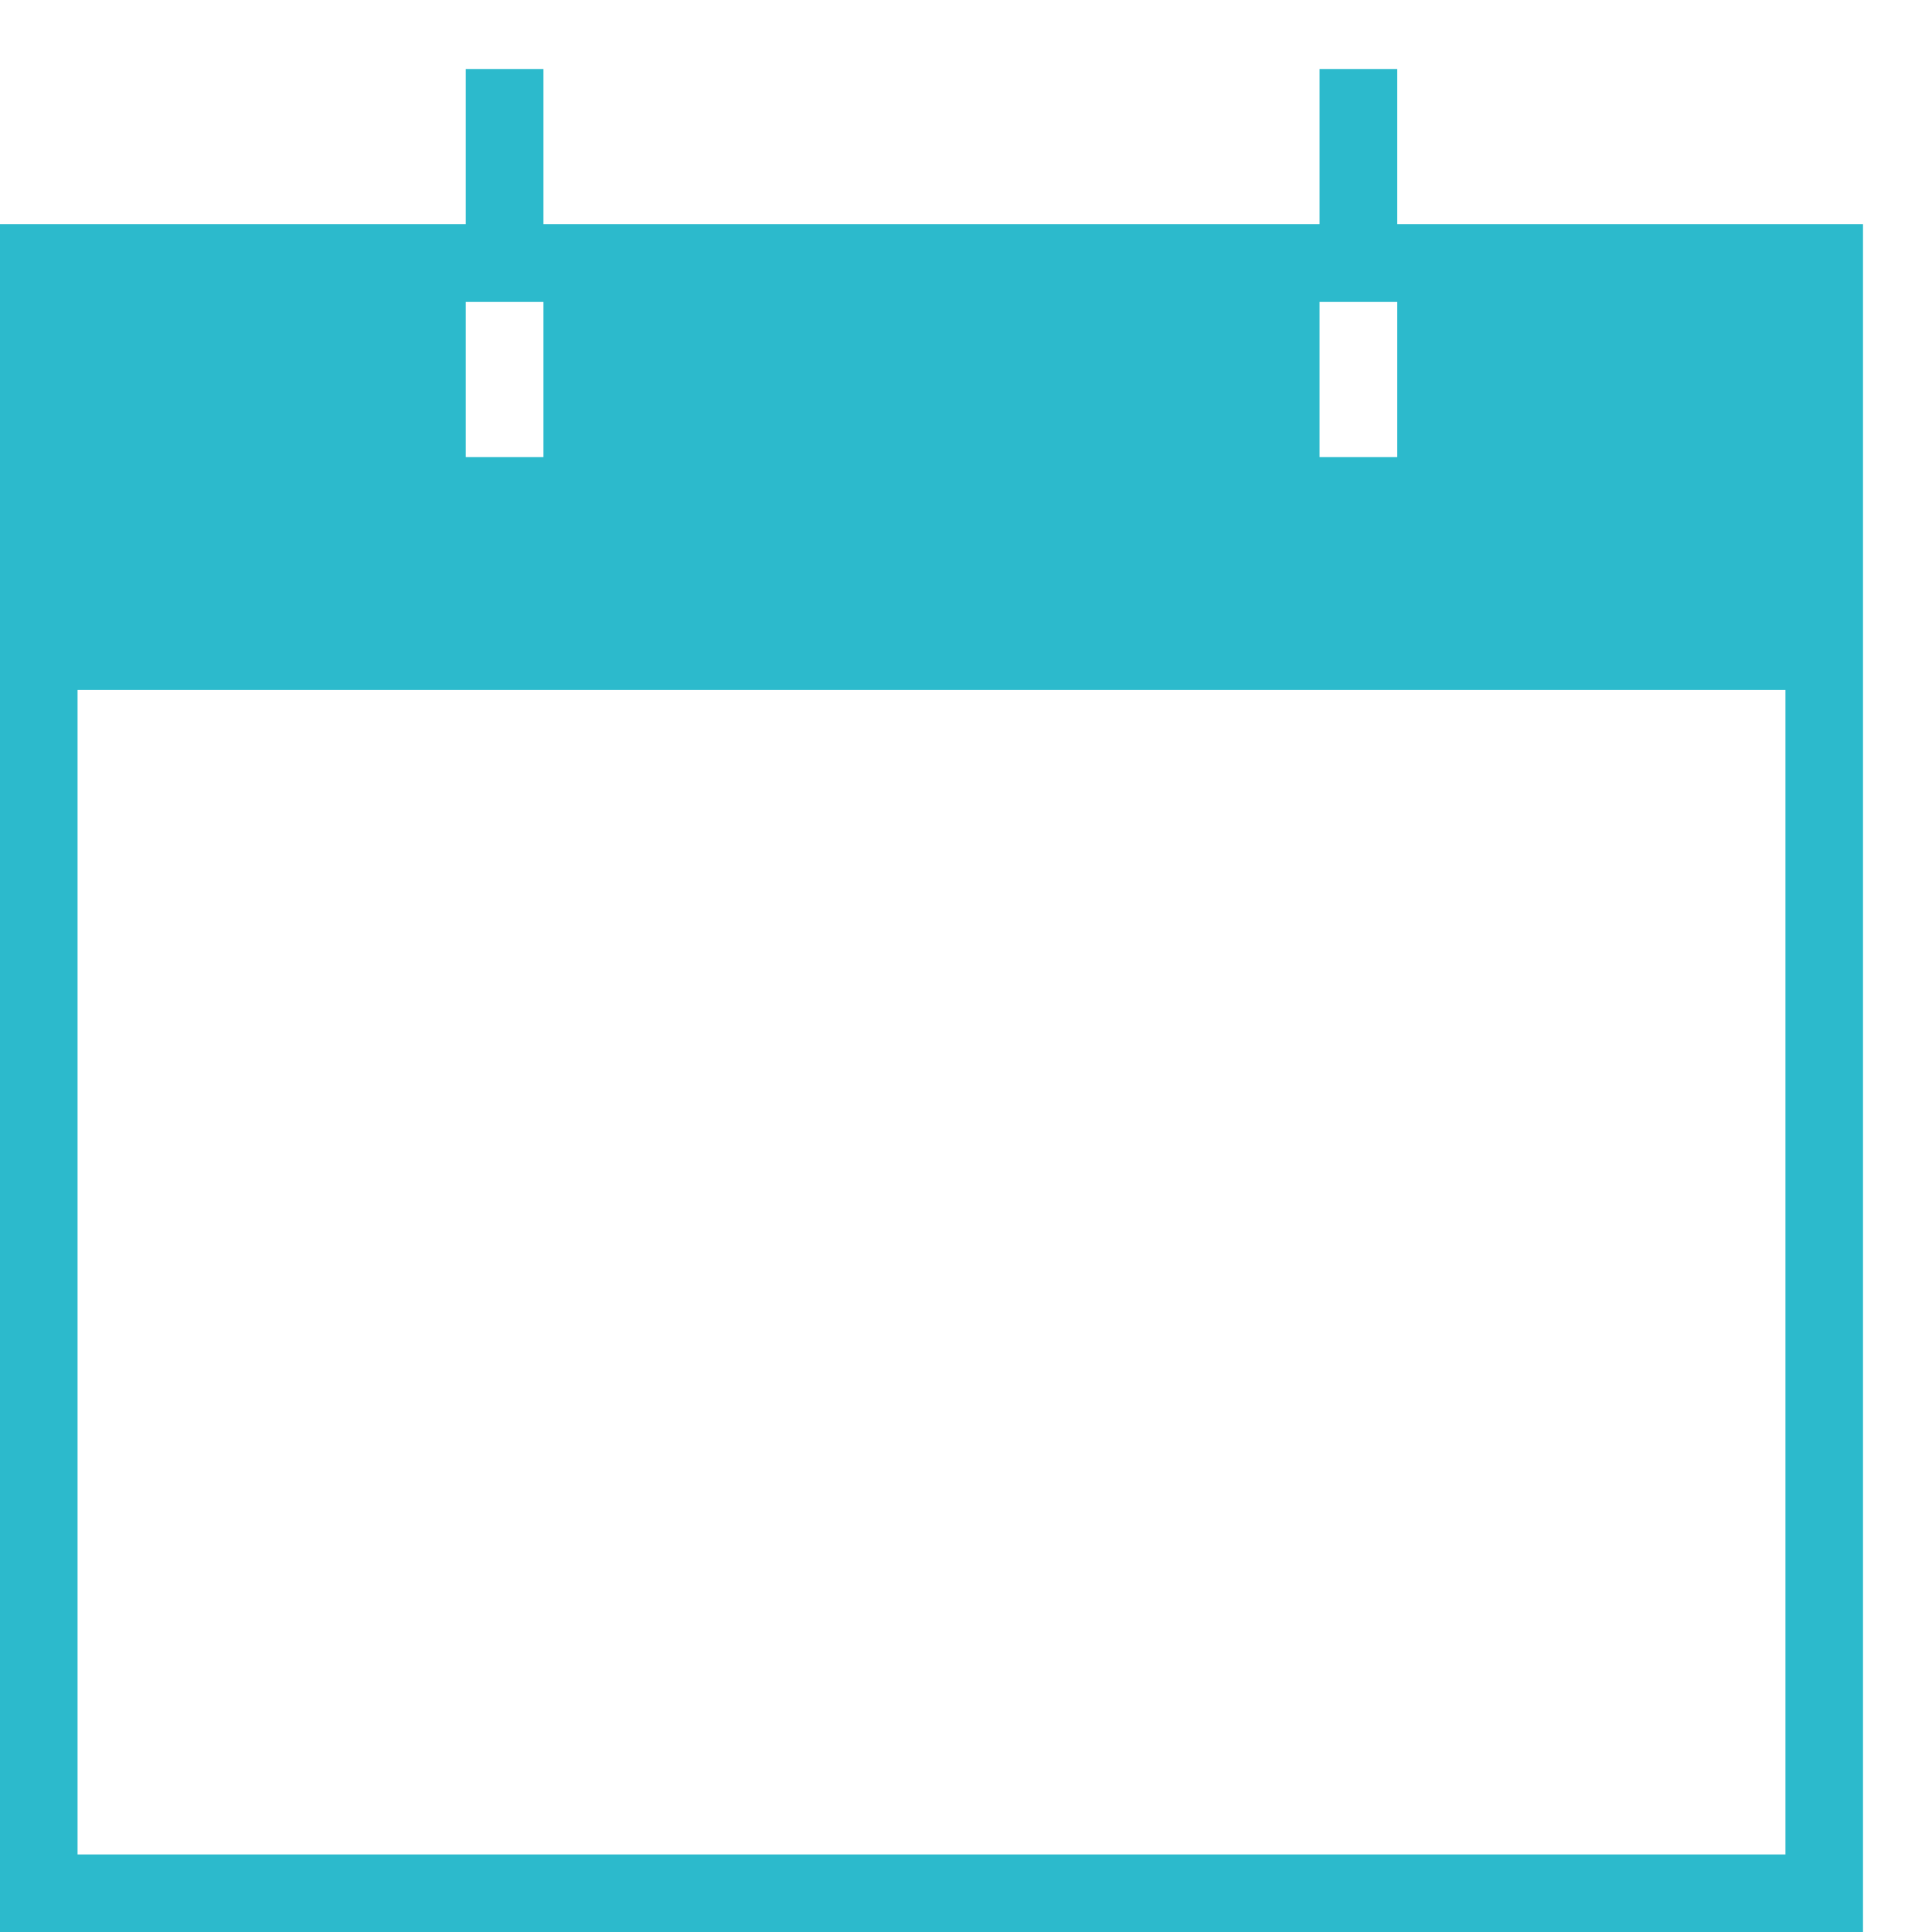 <?xml version="1.0" encoding="UTF-8" standalone="no"?>
<svg width="14px" height="14px" viewBox="0 0 14 14" version="1.1" xmlns="http://www.w3.org/2000/svg" xmlns:xlink="http://www.w3.org/1999/xlink">
    <!-- Generator: Sketch 39.1 (31720) - http://www.bohemiancoding.com/sketch -->
    <title></title>
    <desc>Created with Sketch.</desc>
    <defs></defs>
    <g id="Welcome" stroke="none" stroke-width="1" fill="none" fill-rule="evenodd">
        <g id="Desktop" transform="translate(-612, -377)" fill="#2CBACC">
            <g id="hero-event-info" transform="translate(612, 373)">
                <path d="M0.562,6.188 L0.562,8.438 L12.938,8.438 L12.938,6.188 L0.562,6.188 Z M10.125,5.625 L13.5,5.625 L13.5,18 L0,18 L0,5.625 L3.375,5.625 L3.375,4.5 L3.938,4.5 L3.938,5.625 L9.562,5.625 L9.562,4.5 L10.125,4.5 L10.125,5.625 Z M12.938,17.438 L12.938,9 L0.562,9 L0.562,17.438 L12.938,17.438 Z M0.562,8.438 L0.562,6.188 L3.375,6.188 L3.375,7.312 L3.938,7.312 L3.938,6.188 L9.562,6.188 L9.562,7.312 L10.125,7.312 L10.125,6.188 L12.938,6.188 L12.938,8.438 L0.562,8.438 Z" id=""></path>
            </g>
        </g>
    </g>
</svg>